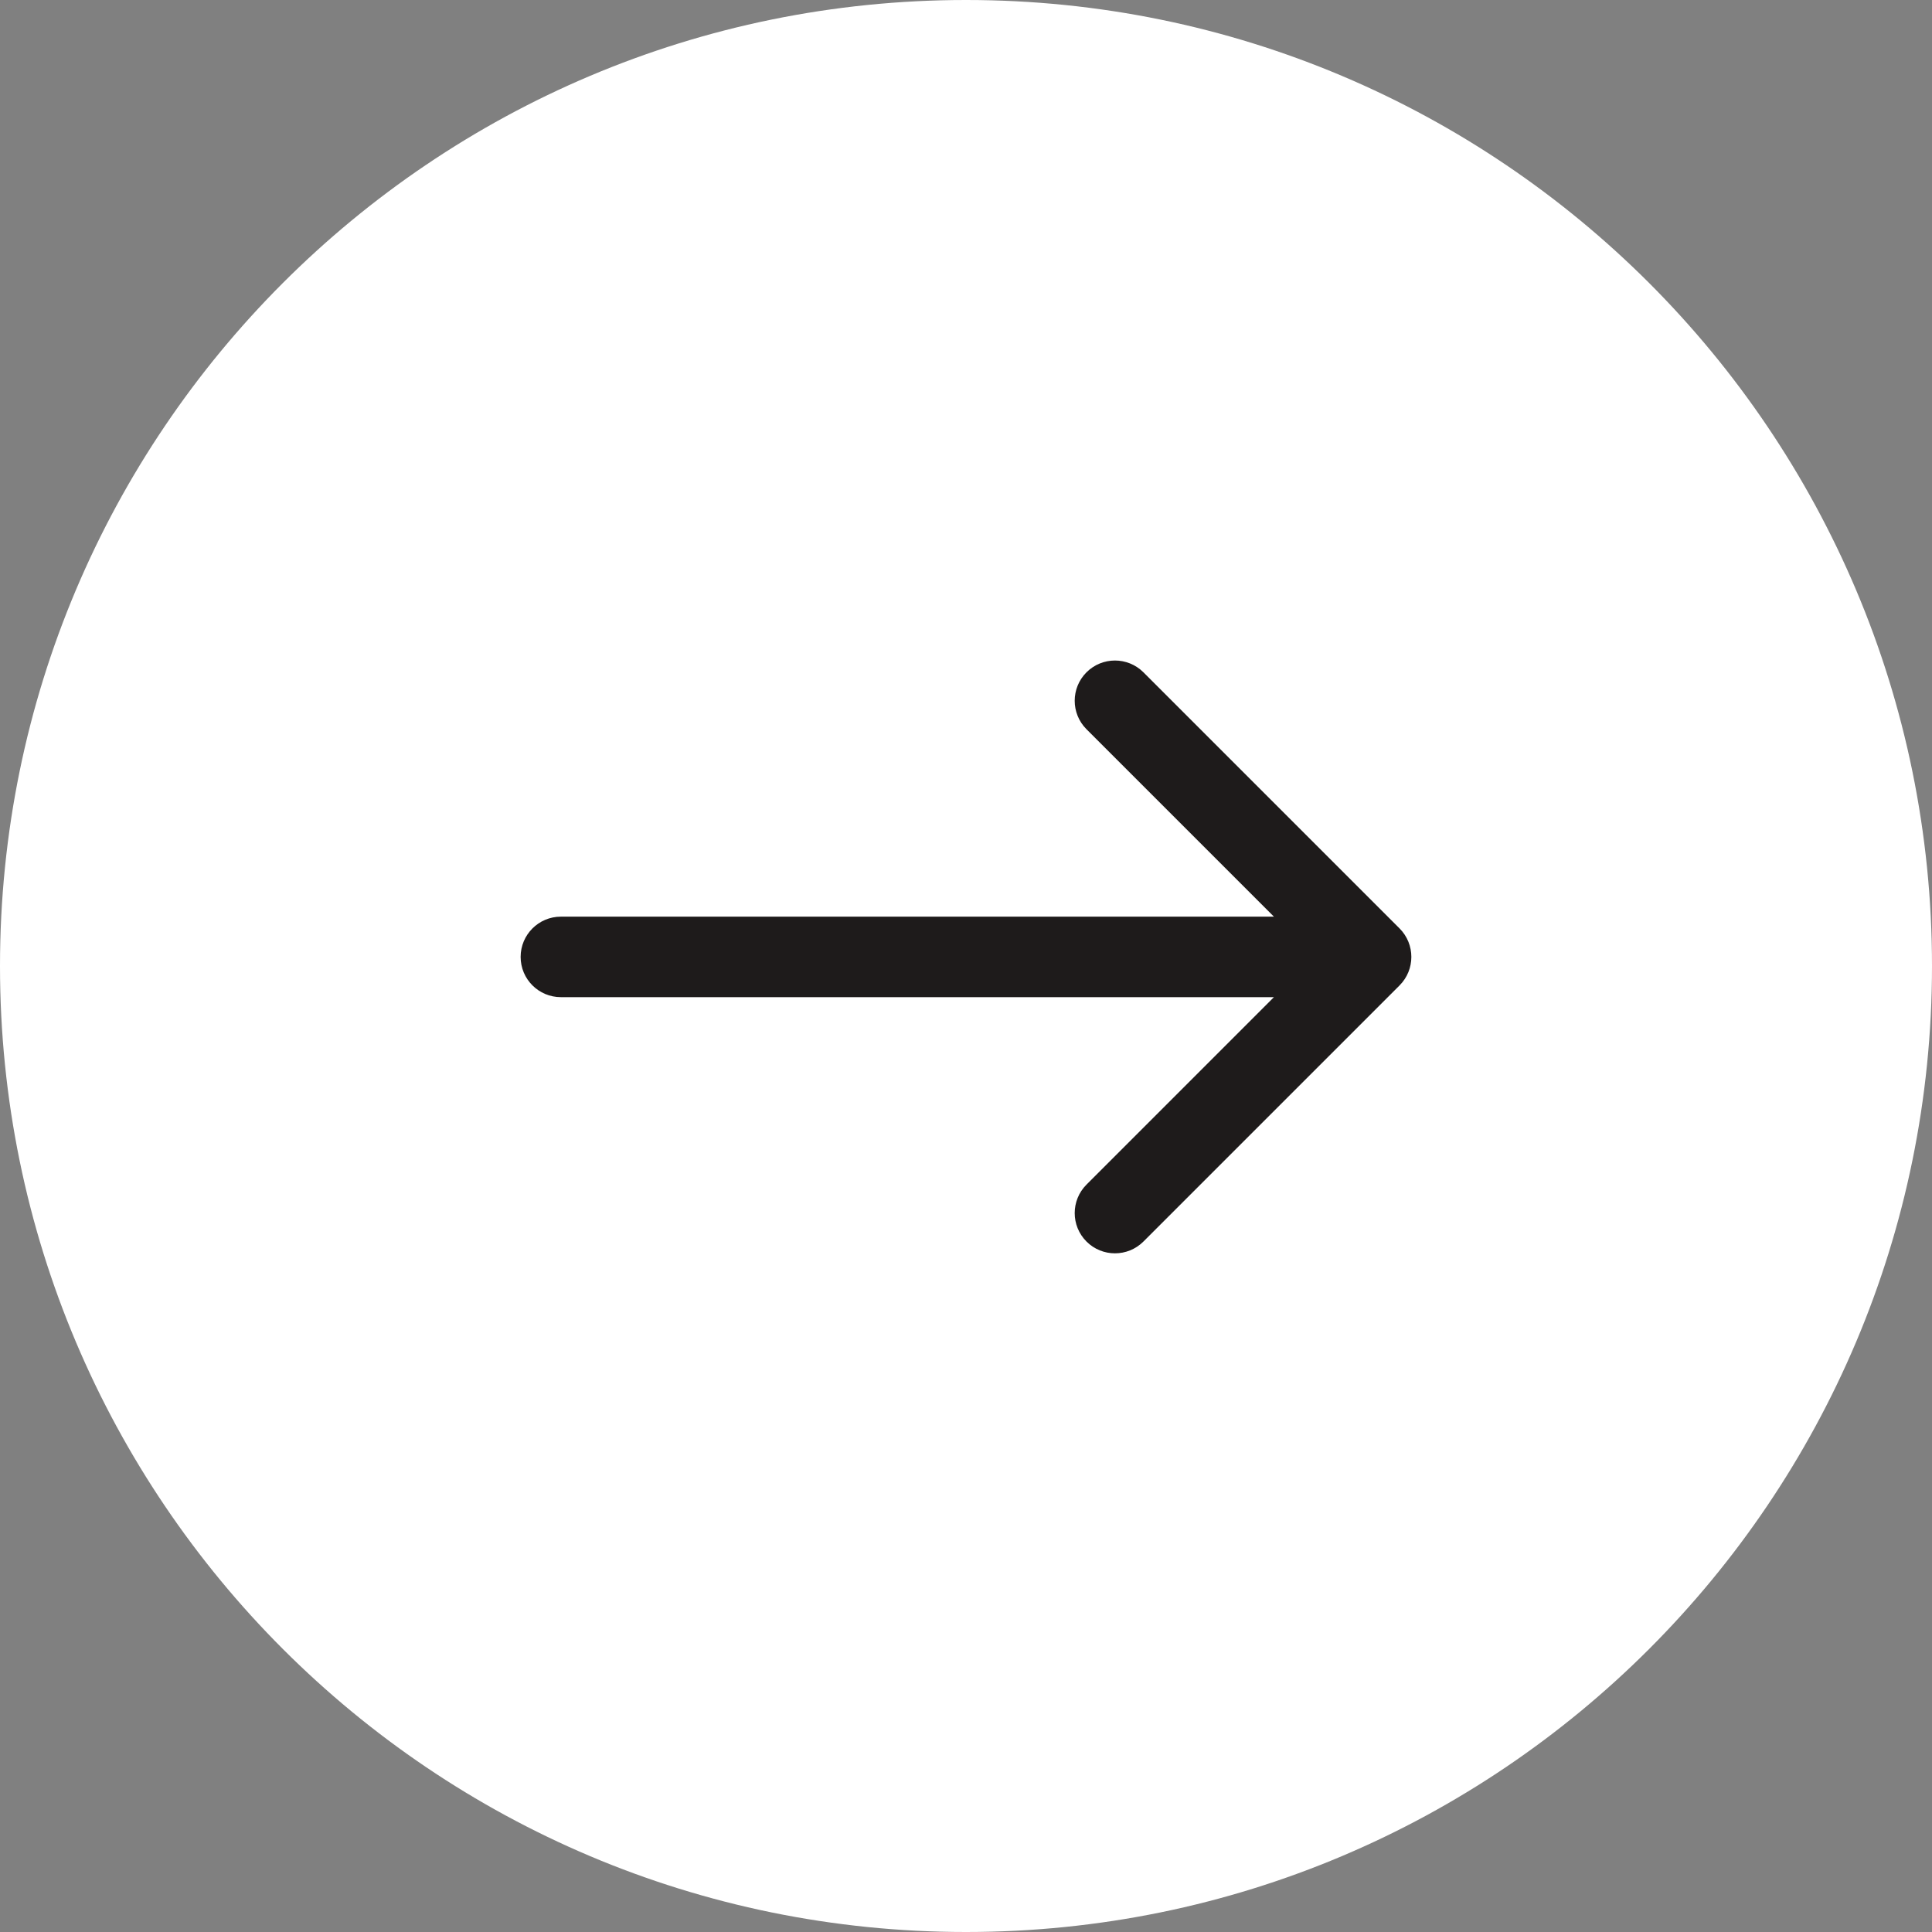 <svg width="48" height="48" viewBox="0 0 48 48" fill="none" xmlns="http://www.w3.org/2000/svg">
<rect x="0" y="0" width="48" height="48" fill="#808080" stroke="none"/>
<path d="M48 24C48 37.255 37.255 48 24 48C10.745 48 0 37.255 0 24C0 10.745 10.745 0 24 0C37.255 0 48 10.745 48 24Z" fill="white"/>
<path d="M13.935 22.774C13.383 22.774 12.935 23.222 12.935 23.774C12.935 24.327 13.383 24.774 13.935 24.774V22.774ZM34.772 24.482C35.162 24.091 35.162 23.458 34.772 23.067L28.408 16.703C28.017 16.313 27.384 16.313 26.994 16.703C26.603 17.094 26.603 17.727 26.994 18.118L32.65 23.774L26.994 29.431C26.603 29.822 26.603 30.455 26.994 30.846C27.384 31.236 28.017 31.236 28.408 30.846L34.772 24.482ZM13.935 24.774H34.065V22.774H13.935V24.774Z" fill="#1E1B1B"/>
</svg>
